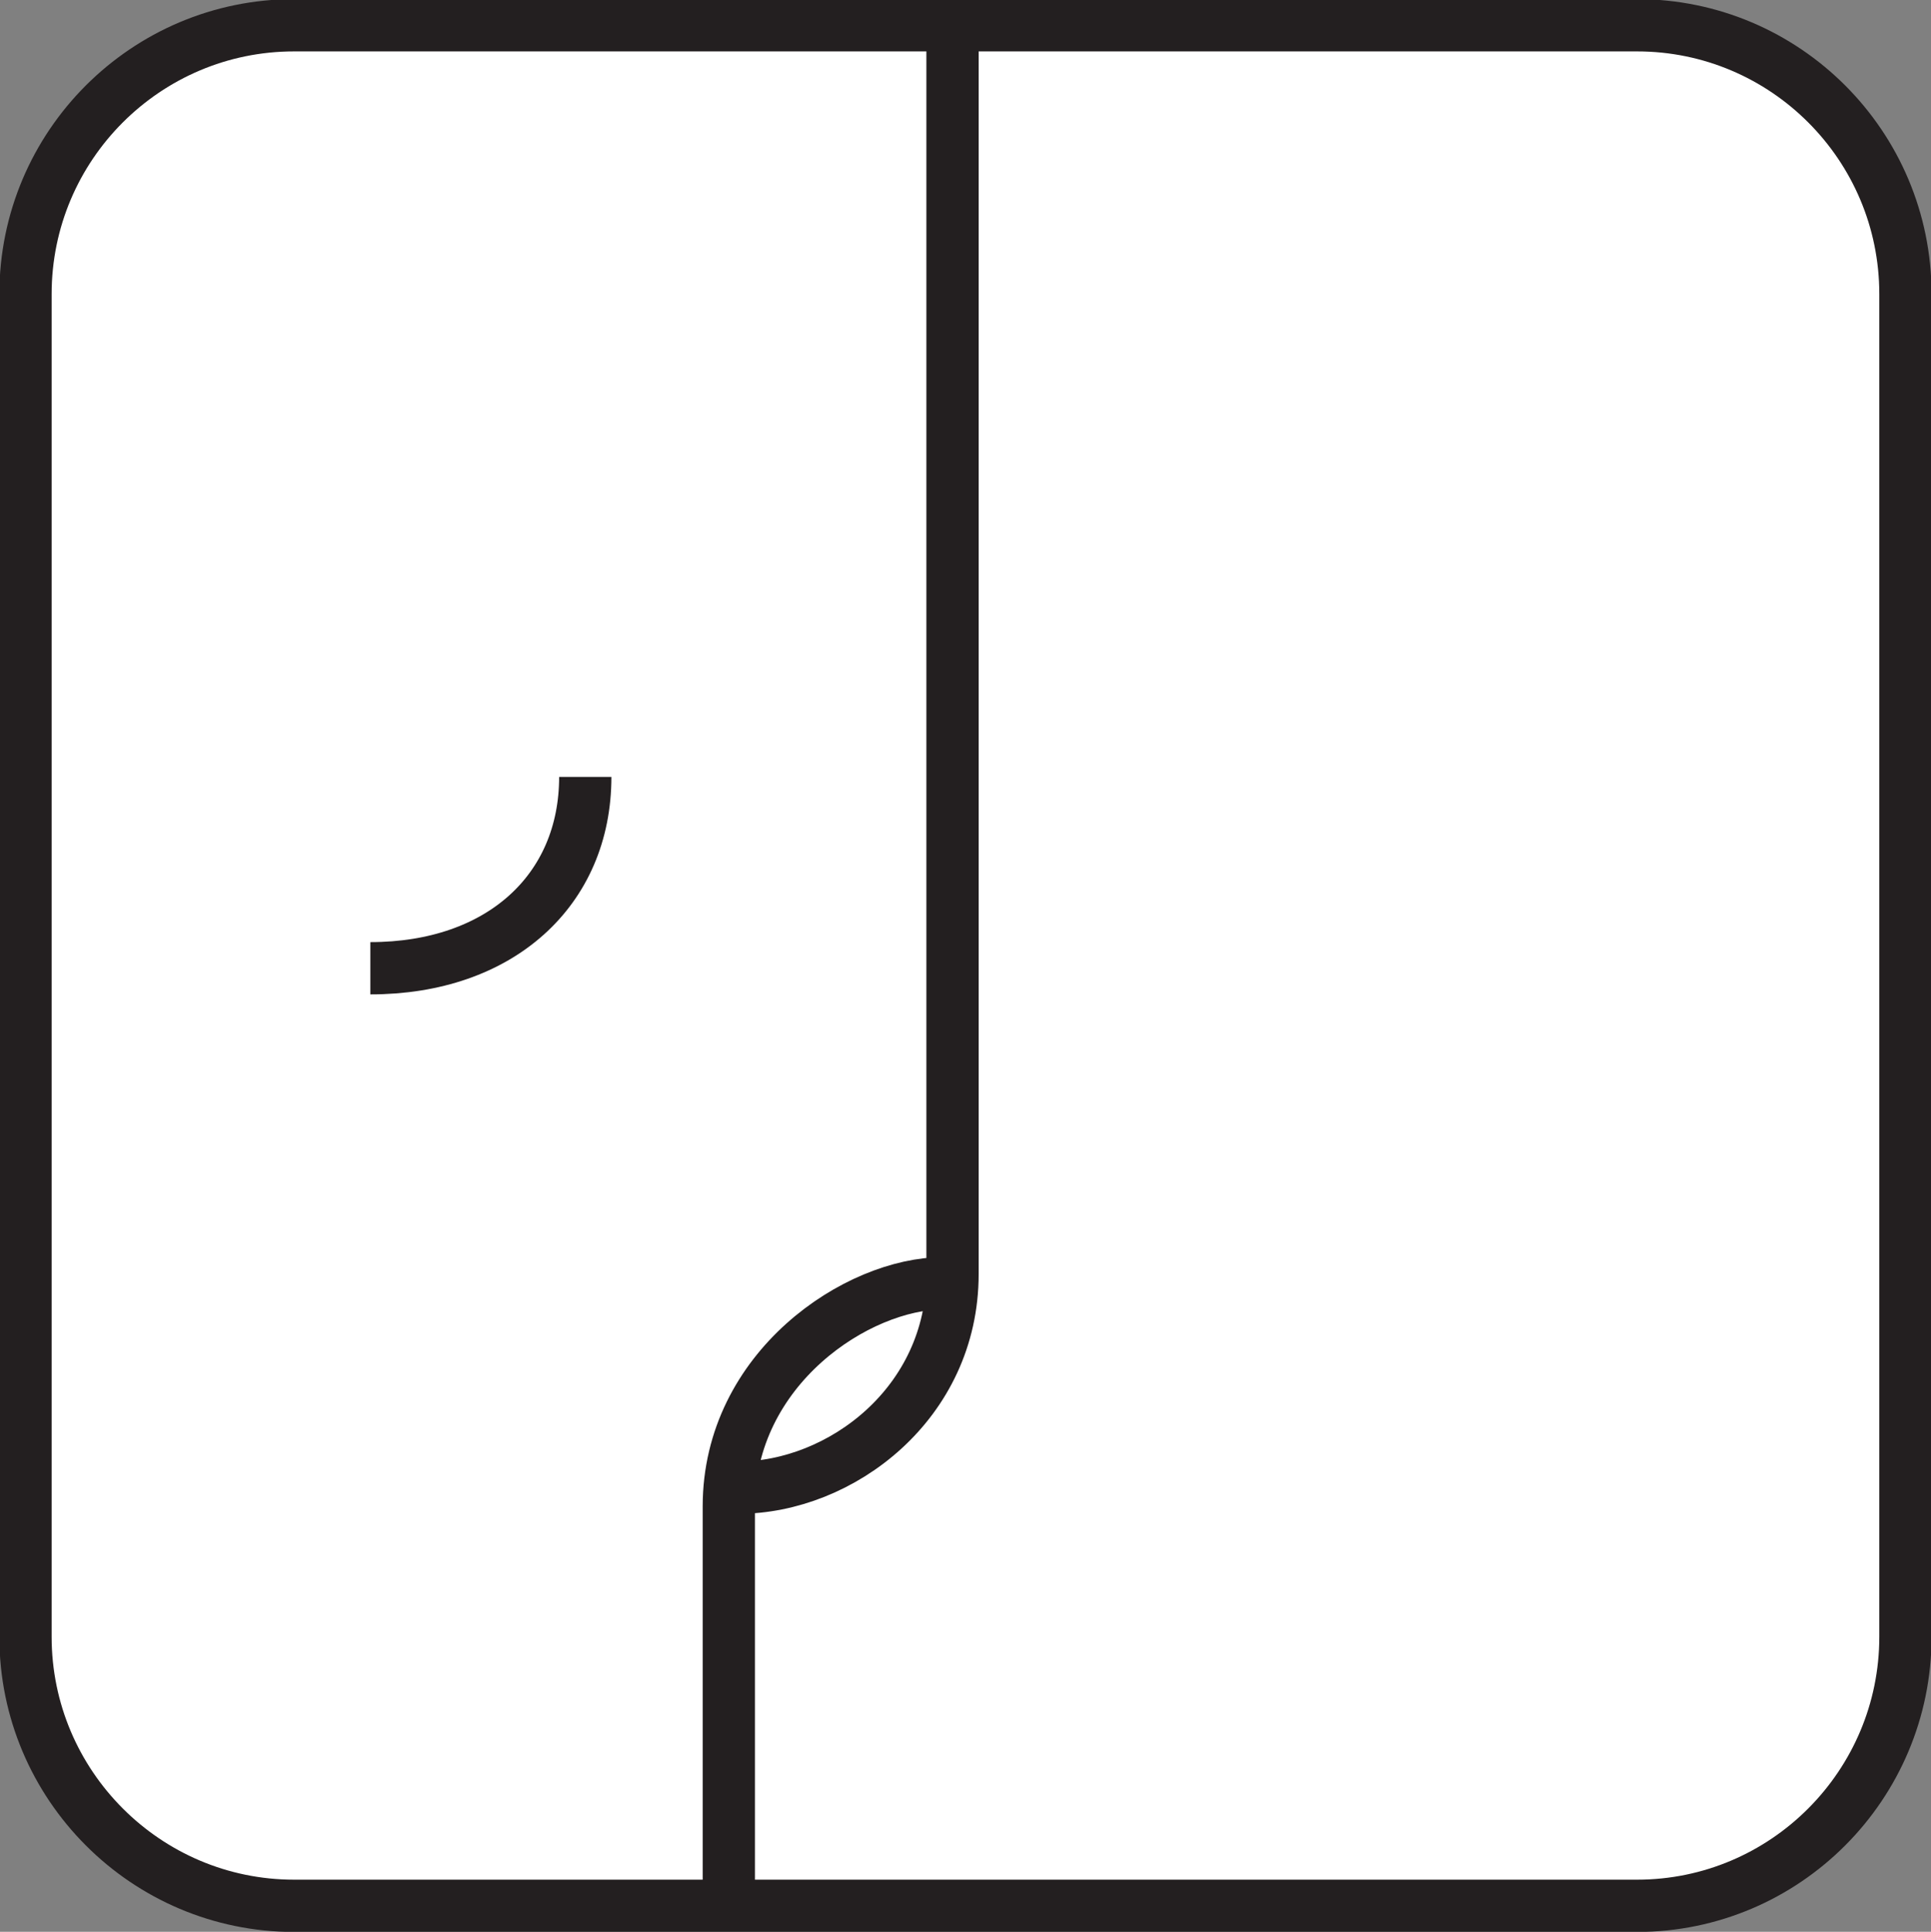 <?xml version="1.0" encoding="UTF-8" standalone="no"?>
<!-- Created with Inkscape (http://www.inkscape.org/) -->

<svg
   width="3.495mm"
   height="3.496mm"
   viewBox="0 0 3.495 3.496"
   version="1.1"
   id="svg72303"
   inkscape:version="1.2 (dc2aeda, 2022-05-15)"
   sodipodi:docname="plasmas.svg"
   xmlns:inkscape="http://www.inkscape.org/namespaces/inkscape"
   xmlns:sodipodi="http://sodipodi.sourceforge.net/DTD/sodipodi-0.dtd"
   xmlns="http://www.w3.org/2000/svg"
   xmlns:svg="http://www.w3.org/2000/svg">
  <rect x="0" y="0" width="3.495" height="3.496" fill="#808080" stroke="none"/>
  <sodipodi:namedview
     id="namedview72305"
     pagecolor="#ffffff"
     bordercolor="#000000"
     borderopacity="0.25"
     inkscape:showpageshadow="2"
     inkscape:pageopacity="0.0"
     inkscape:pagecheckerboard="0"
     inkscape:deskcolor="#d1d1d1"
     inkscape:document-units="mm"
     showgrid="false"
     inkscape:zoom="4.8448706"
     inkscape:cx="338.91514"
     inkscape:cy="488.66114"
     inkscape:window-width="1453"
     inkscape:window-height="1147"
     inkscape:window-x="0"
     inkscape:window-y="25"
     inkscape:window-maximized="0"
     inkscape:current-layer="layer1" />
  <defs
     id="defs72300">
    <clipPath
       clipPathUnits="userSpaceOnUse"
       id="clipPath81812">
      <path
         d="M -77.237,-328.973 H 228.763 V 67.027 H -77.237 Z"
         id="path81814"
         style="stroke-width:1" />
    </clipPath>
    <clipPath
       clipPathUnits="userSpaceOnUse"
       id="clipPath81816">
      <path
         d="M -80.747,-319.435 H 225.253 V 76.565 H -80.747 Z"
         id="path81818"
         style="stroke-width:1" />
    </clipPath>
    <clipPath
       clipPathUnits="userSpaceOnUse"
       id="clipPath81820">
      <path
         d="M -80.747,-319.435 H 225.253 V 76.565 H -80.747 Z"
         id="path81822"
         style="stroke-width:1" />
    </clipPath>
  </defs>
  <g
     inkscape:label="sellos"
     inkscape:groupmode="layer"
     id="layer1"
     transform="translate(-92.508,-113.422)">
    <g
       id="g81830">
      <g
         id="g48256"
         transform="matrix(0.353,0,0,-0.353,95.471,116.871)"
         clip-path="url(#clipPath81820)">
        <path
           d="M 0,0 C 0.759,0 1.376,0.619 1.376,1.379 V 8.263 C 1.376,9.024 0.759,9.641 0,9.641 h -6.886 c -0.759,0 -1.377,-0.617 -1.377,-1.378 V 1.379 C -8.263,0.619 -7.645,0 -6.886,0 Z"
           style="fill:#ffffff;fill-opacity:1;fill-rule:nonzero;stroke:none"
           id="path48258" />
      </g>
      <g
         id="g48260"
         transform="matrix(0.353,0,0,-0.353,95.471,116.871)"
         clip-path="url(#clipPath81816)">
        <path
           d="M 0,0 C 0.759,0 1.376,0.619 1.376,1.379 V 8.263 C 1.376,9.024 0.759,9.641 0,9.641 h -6.886 c -0.759,0 -1.377,-0.617 -1.377,-1.378 V 1.379 C -8.263,0.619 -7.645,0 -6.886,0 Z"
           style="fill:none;stroke:#231f20;stroke-width:0.268;stroke-linecap:butt;stroke-linejoin:miter;stroke-miterlimit:4;stroke-dasharray:none;stroke-opacity:1"
           id="path48262" />
      </g>
      <g
         id="g48264"
         transform="matrix(0.353,0,0,-0.353,94.232,113.506)"
         clip-path="url(#clipPath81812)">
        <path
           d="m 0,0 v -6.294 c 0,-0.662 -0.573,-1.095 -1.099,-1.095 m 1.051,1.048 c -0.439,0 -1.099,-0.435 -1.099,-1.144 v -2.002 m -0.736,5.742 c 0,-0.581 -0.437,-0.981 -1.102,-0.981"
           style="fill:none;stroke:#231f20;stroke-width:0.268;stroke-linecap:butt;stroke-linejoin:miter;stroke-miterlimit:3.864;stroke-dasharray:none;stroke-opacity:1"
           id="path48266" />
      </g>
    </g>
  </g>
</svg>
